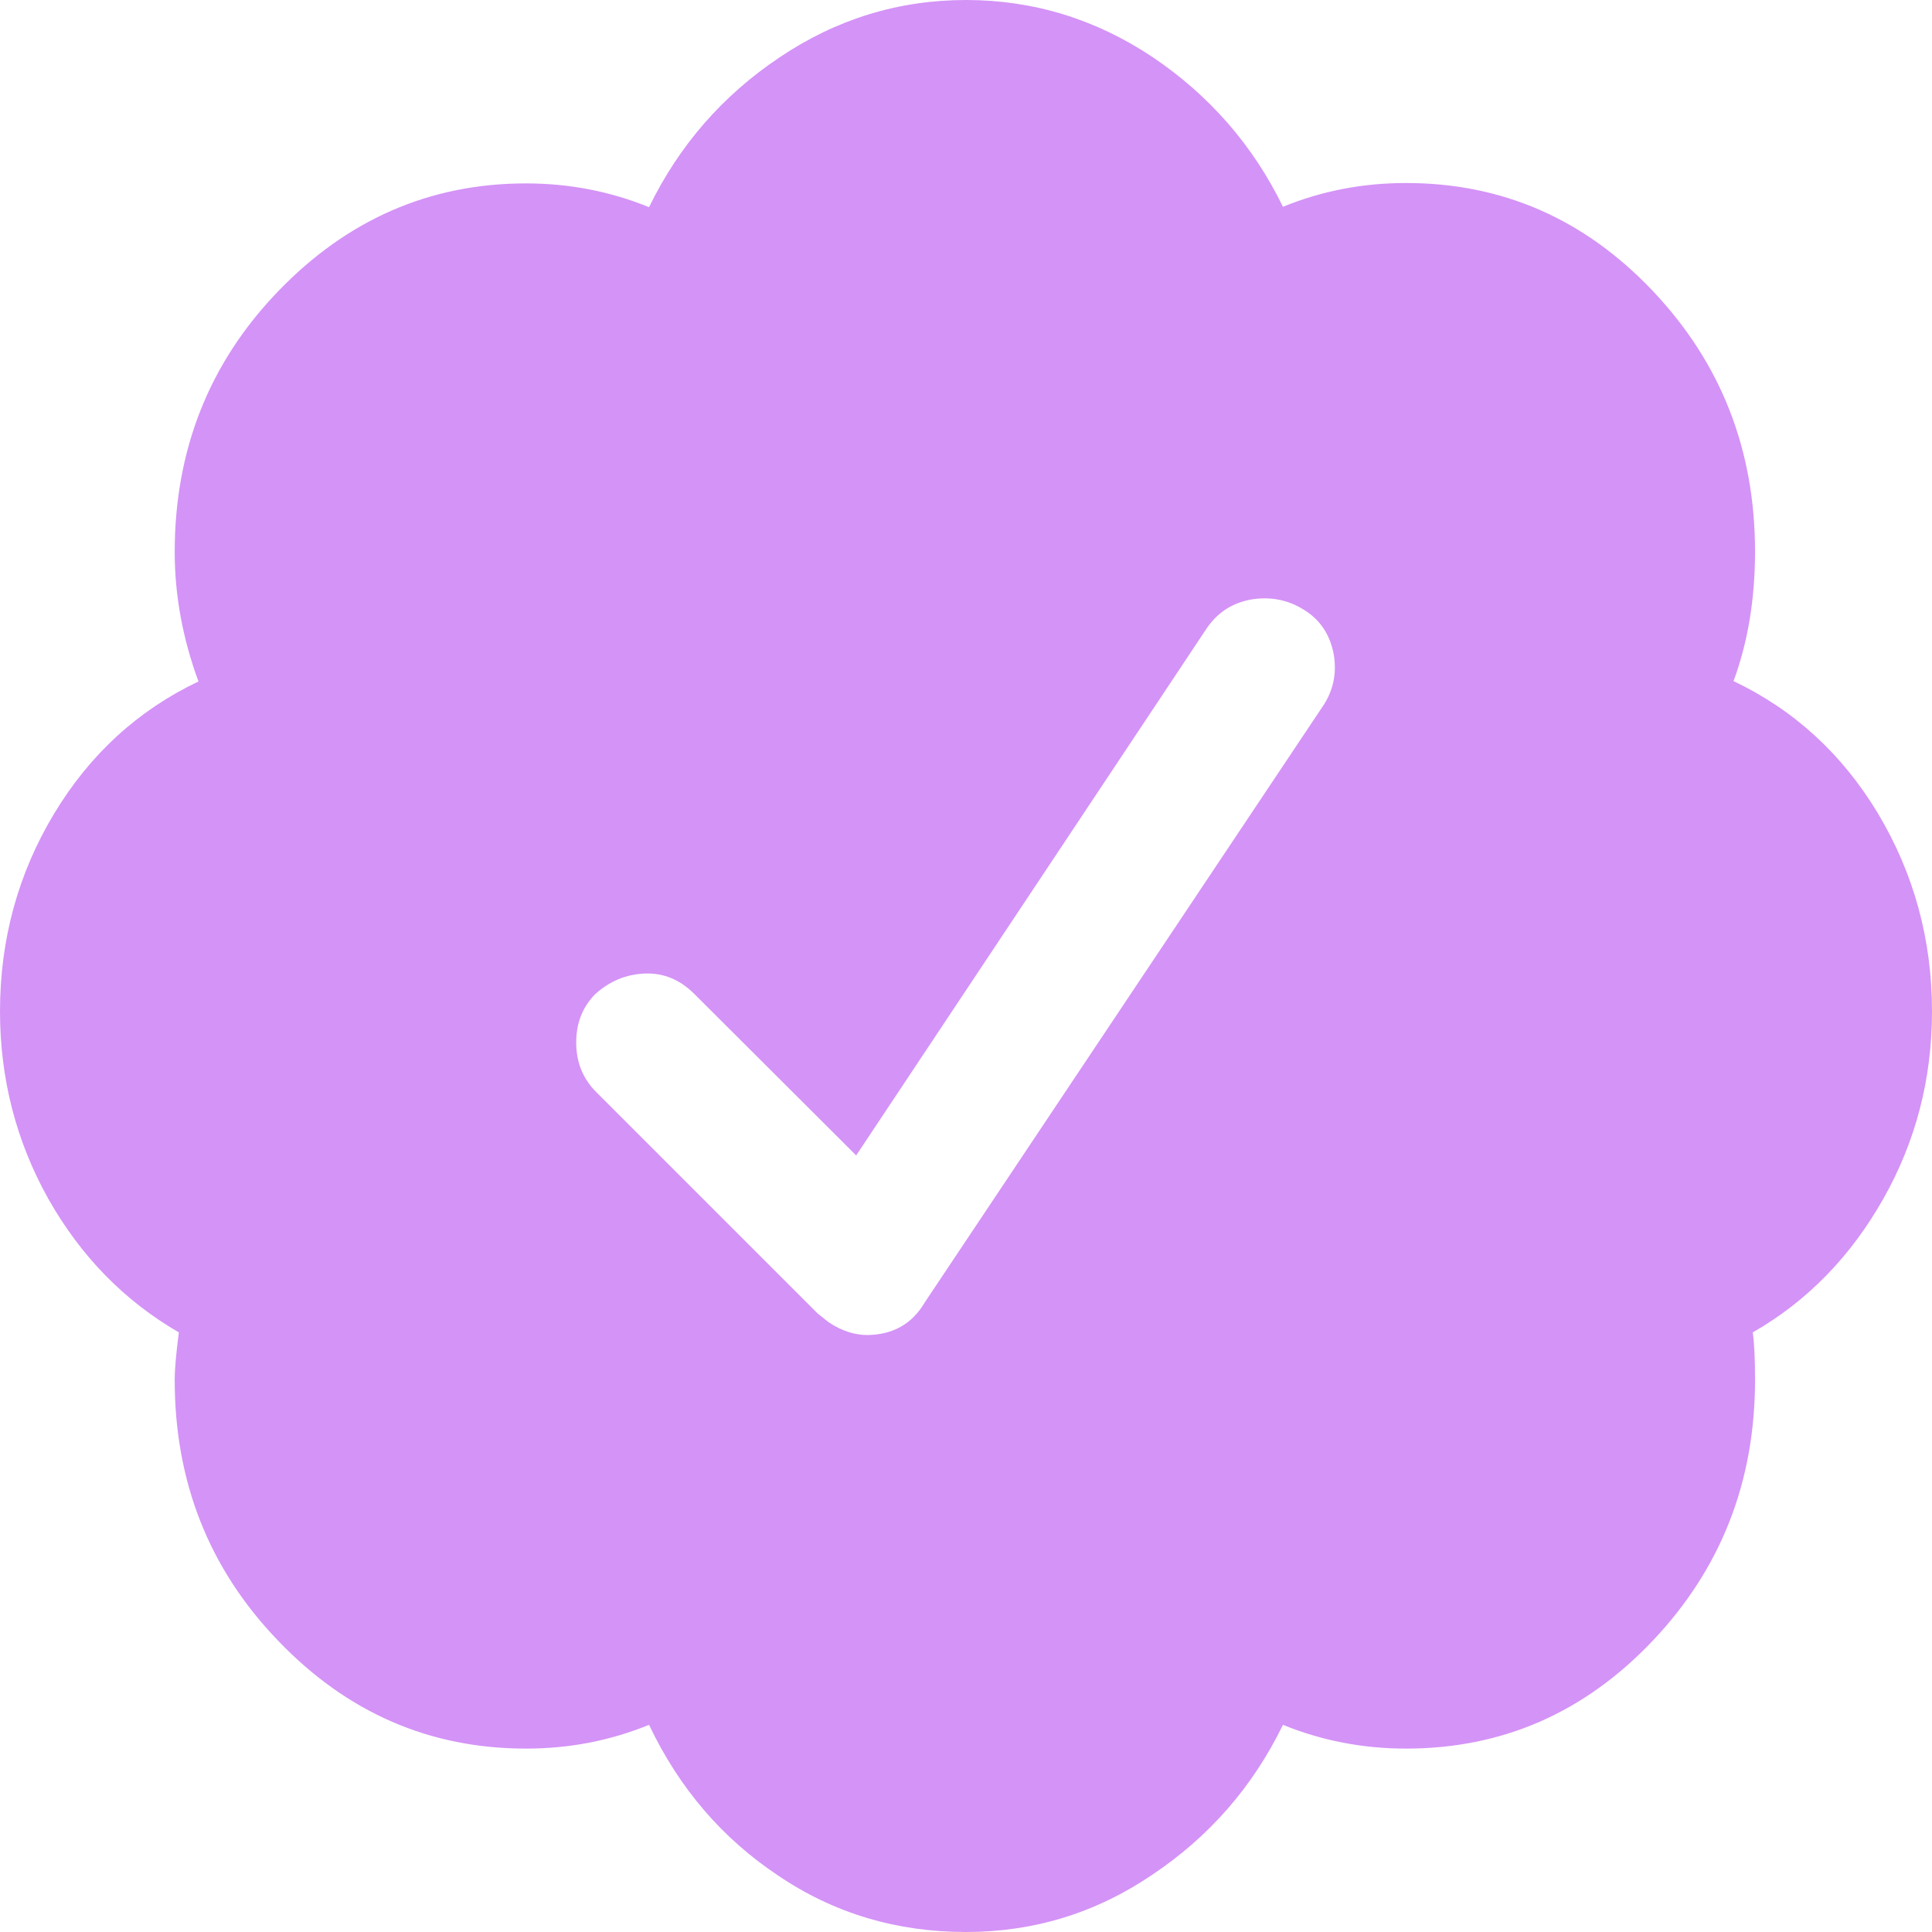 <svg width="70" height="70" viewBox="0 0 70 70" fill="none" xmlns="http://www.w3.org/2000/svg">
<path d="M70 36.641C70 39.088 69.412 41.357 68.236 43.435C67.061 45.514 65.488 47.141 63.506 48.275C63.56 48.645 63.588 49.219 63.588 49.998C63.588 53.703 62.344 56.848 59.883 59.445C57.408 62.057 54.428 63.355 50.941 63.355C49.383 63.355 47.893 63.068 46.484 62.494C45.391 64.736 43.818 66.541 41.754 67.922C39.703 69.316 37.447 70 35 70C32.498 70 30.229 69.33 28.205 67.963C26.168 66.609 24.609 64.791 23.516 62.494C22.107 63.068 20.631 63.355 19.059 63.355C15.572 63.355 12.578 62.057 10.076 59.445C7.574 56.848 6.33 53.69 6.33 49.998C6.33 49.588 6.385 49.014 6.48 48.275C4.498 47.127 2.926 45.514 1.75 43.435C0.588 41.357 0 39.088 0 36.641C0 34.043 0.656 31.65 1.955 29.49C3.254 27.33 5.004 25.73 7.191 24.691C6.617 23.133 6.33 21.561 6.33 20.002C6.33 16.311 7.574 13.152 10.076 10.555C12.578 7.957 15.572 6.645 19.059 6.645C20.617 6.645 22.107 6.932 23.516 7.506C24.609 5.264 26.182 3.459 28.246 2.078C30.297 0.697 32.553 0 35 0C37.447 0 39.703 0.697 41.754 2.064C43.805 3.445 45.391 5.25 46.484 7.492C47.893 6.918 49.369 6.631 50.941 6.631C54.428 6.631 57.408 7.93 59.883 10.541C62.357 13.152 63.588 16.297 63.588 19.988C63.588 21.711 63.328 23.27 62.809 24.678C64.996 25.717 66.746 27.316 68.045 29.477C69.344 31.65 70 34.043 70 36.641ZM33.51 47.182L47.961 25.539C48.33 24.965 48.44 24.336 48.316 23.666C48.18 22.996 47.838 22.463 47.264 22.107C46.69 21.738 46.06 21.615 45.391 21.711C44.707 21.82 44.16 22.148 43.75 22.723L31.021 41.863L25.156 36.012C24.637 35.492 24.035 35.246 23.365 35.273C22.682 35.301 22.094 35.547 21.574 36.012C21.109 36.477 20.877 37.065 20.877 37.775C20.877 38.473 21.109 39.06 21.574 39.539L29.627 47.592L30.023 47.906C30.488 48.221 30.967 48.371 31.432 48.371C32.348 48.357 33.045 47.975 33.51 47.182Z" fill="#D493F7"/>
</svg>
